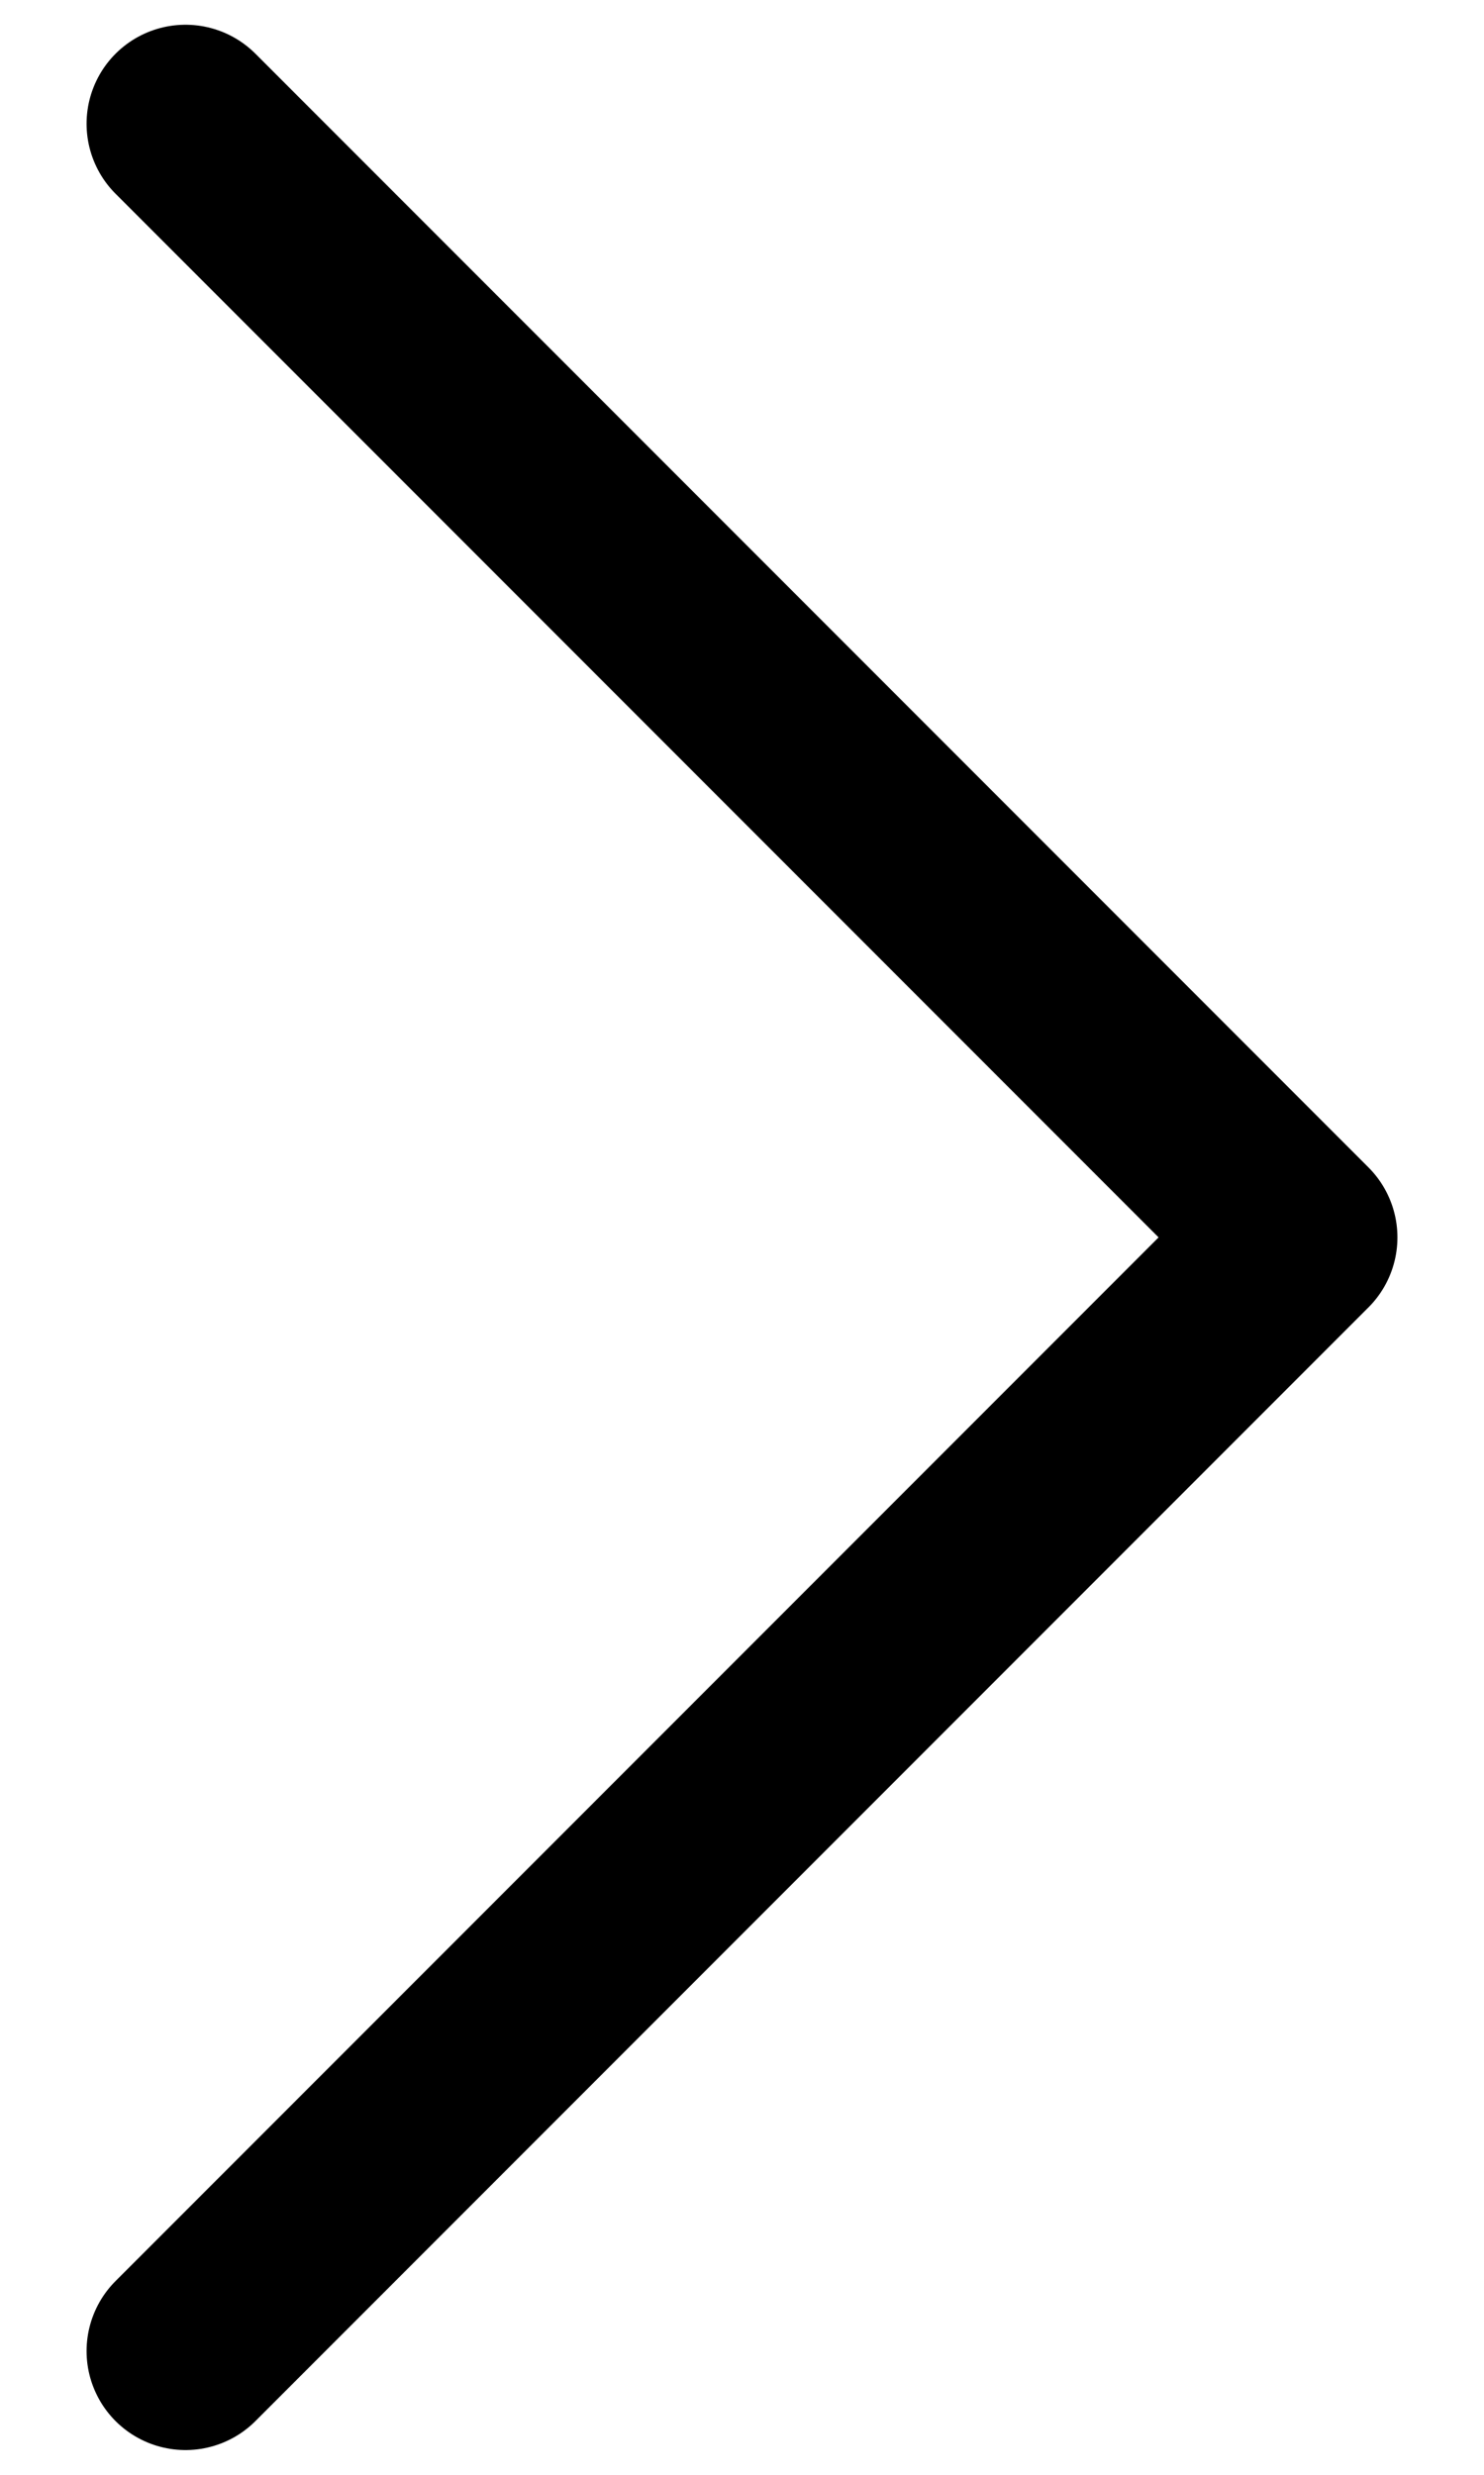 <svg width="15" height="25" viewBox="0 0 15 25" fill="none" xmlns="http://www.w3.org/2000/svg">
    <path d="M1.875 1.25L13.125 12.5L1.875 23.75" stroke="black" stroke-width="2" stroke-linecap="round"
        stroke-linejoin="round" />
</svg>
